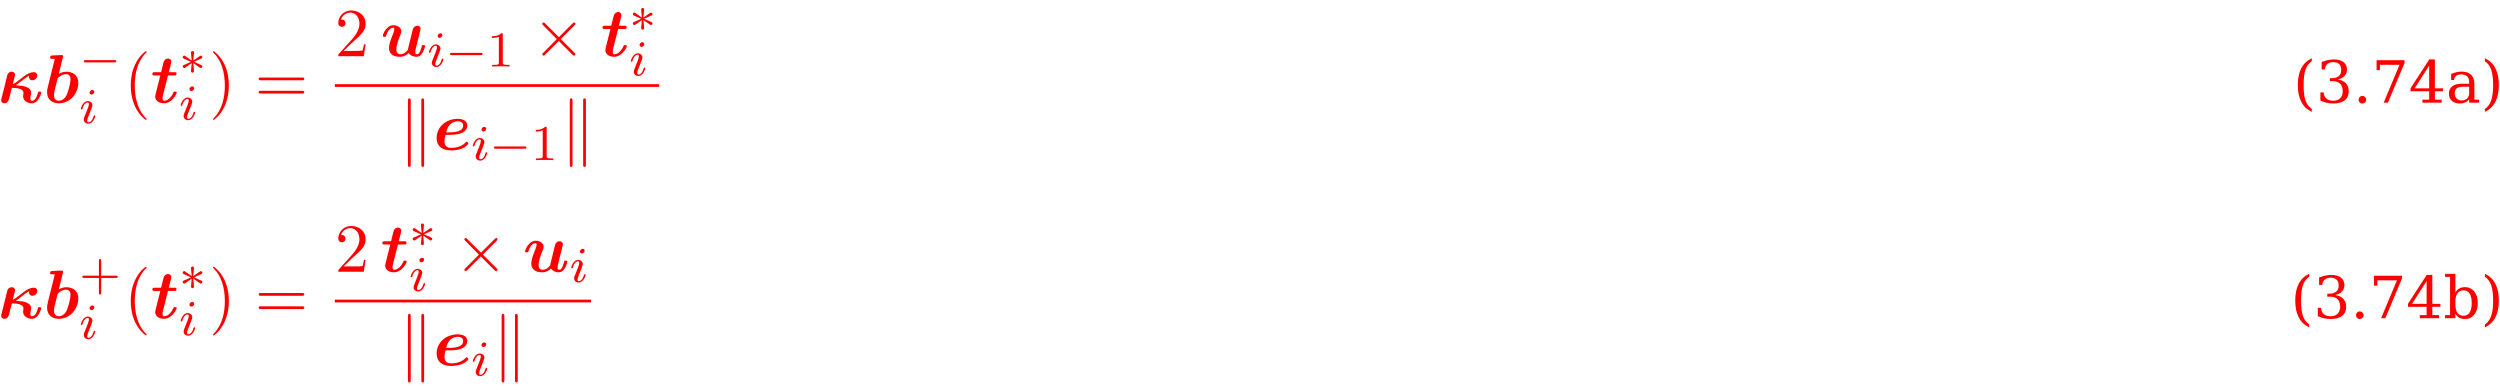 <?xml version="1.0" encoding="UTF-8"?>
<!DOCTYPE svg PUBLIC "-//W3C//DTD SVG 1.1//EN" "http://www.w3.org/Graphics/SVG/1.1/DTD/svg11.dtd">
<svg version="1.1" xmlns="http://www.w3.org/2000/svg" xmlns:xlink="http://www.w3.org/1999/xlink" x="0" y="0" width="397" height="62" viewBox="0, 0, 397, 62">
  <g id="Background">
    <rect x="0" y="0" width="397" height="62" fill="#000000" fill-opacity="0"/>
  </g>
  <g id="Background"/>
  <g id="surface401">
    <g>
      <path d="M0.292,15.418 C0.245,15.574 0.182,15.839 0.182,15.918 C0.182,16.152 0.354,16.402 0.698,16.402 C1.26,16.402 1.385,15.886 1.464,15.605 L1.885,13.949 C2.807,13.964 3.729,14.105 3.729,14.761 C3.729,14.824 3.714,14.949 3.698,15.011 C3.698,15.027 3.667,15.168 3.667,15.277 C3.667,15.964 4.339,16.402 5.057,16.402 C6.151,16.402 6.557,14.777 6.557,14.699 C6.557,14.543 6.385,14.543 6.292,14.543 C6.089,14.543 6.073,14.558 6.01,14.761 C5.932,15.074 5.667,15.996 5.104,15.996 C4.995,15.996 4.823,15.996 4.823,15.574 C4.823,15.543 4.839,15.308 4.885,15.105 C4.932,14.964 4.948,14.839 4.948,14.746 C4.948,14.058 4.245,13.824 4.057,13.761 C3.667,13.652 3.526,13.621 2.51,13.543 C2.792,13.371 3.104,13.105 3.479,12.824 C4.198,12.246 4.385,12.168 4.635,12.027 C4.635,12.058 4.604,12.136 4.604,12.23 C4.604,12.574 4.854,12.746 5.135,12.746 C5.62,12.746 5.917,12.324 5.917,11.98 C5.917,11.839 5.854,11.464 5.354,11.464 C4.604,11.464 3.854,12.058 3.354,12.464 C2.682,12.996 2.401,13.199 2.026,13.371 C2.089,13.136 2.151,12.886 2.214,12.636 C2.339,12.105 2.385,11.949 2.385,11.855 C2.385,11.636 2.214,11.386 1.87,11.386 C1.682,11.386 1.276,11.48 1.151,11.949 L0.776,13.496 z M0.292,15.418" fill="#FF0000"/>
      <path d="M9.981,9.121 C10.028,8.964 10.028,8.949 10.028,8.933 C10.028,8.793 9.903,8.746 9.793,8.746 C9.746,8.746 9.731,8.746 9.715,8.746 L8.309,8.808 C8.153,8.824 7.95,8.839 7.95,9.136 C7.95,9.339 8.168,9.339 8.231,9.339 C8.356,9.339 8.559,9.339 8.7,9.355 C8.606,9.73 8.496,10.199 8.387,10.621 L7.637,13.621 C7.481,14.23 7.481,14.371 7.481,14.621 C7.481,16.011 8.528,16.402 9.34,16.402 C11.309,16.402 12.434,14.621 12.434,13.183 C12.434,11.839 11.434,11.386 10.528,11.386 C10.012,11.386 9.575,11.589 9.34,11.73 z M9.356,15.996 C8.934,15.996 8.575,15.777 8.575,15.105 C8.575,14.746 8.684,14.339 8.762,14.011 C8.871,13.589 9.059,12.839 9.137,12.511 C9.184,12.324 9.809,11.777 10.481,11.777 C11.153,11.777 11.2,12.355 11.2,12.605 C11.2,13.168 10.84,14.511 10.653,14.933 C10.293,15.824 9.684,15.996 9.356,15.996 z M9.356,15.996" fill="#FF0000"/>
    </g>
    <path d="M18.162,9.908 C18.303,9.908 18.474,9.908 18.474,9.736 C18.474,9.548 18.303,9.548 18.162,9.548 L13.599,9.548 C13.474,9.548 13.303,9.548 13.303,9.736 C13.303,9.908 13.474,9.908 13.599,9.908 z M18.162,9.908" fill="#FF0000"/>
    <path d="M14.974,14.595 C14.974,14.424 14.849,14.283 14.662,14.283 C14.459,14.283 14.224,14.486 14.224,14.72 C14.224,14.892 14.349,15.017 14.537,15.017 C14.74,15.017 14.974,14.83 14.974,14.595 z M13.818,17.517 L13.381,18.611 C13.334,18.736 13.303,18.83 13.303,18.97 C13.303,19.361 13.599,19.642 14.021,19.642 C14.803,19.642 15.131,18.533 15.131,18.424 C15.131,18.345 15.068,18.314 15.006,18.314 C14.912,18.314 14.896,18.377 14.865,18.455 C14.693,19.095 14.365,19.424 14.037,19.424 C13.943,19.424 13.849,19.377 13.849,19.174 C13.849,18.97 13.912,18.83 14.006,18.58 C14.084,18.377 14.162,18.158 14.256,17.939 L14.506,17.299 C14.568,17.111 14.678,16.861 14.678,16.72 C14.678,16.33 14.349,16.049 13.943,16.049 C13.178,16.049 12.834,17.158 12.834,17.267 C12.834,17.345 12.896,17.377 12.959,17.377 C13.068,17.377 13.068,17.33 13.099,17.252 C13.318,16.486 13.678,16.267 13.928,16.267 C14.037,16.267 14.115,16.314 14.115,16.533 C14.115,16.611 14.099,16.72 14.021,16.97 z M13.818,17.517" fill="#FF0000"/>
    <path d="M23.294,18.933 C23.294,18.886 23.294,18.871 23.106,18.683 C21.747,17.308 21.403,15.246 21.403,13.589 C21.403,11.683 21.809,9.793 23.153,8.418 C23.294,8.293 23.294,8.277 23.294,8.23 C23.294,8.168 23.247,8.136 23.184,8.136 C23.075,8.136 22.091,8.871 21.45,10.261 C20.888,11.449 20.763,12.668 20.763,13.589 C20.763,14.433 20.888,15.746 21.481,16.98 C22.138,18.324 23.075,19.027 23.184,19.027 C23.247,19.027 23.294,18.996 23.294,18.933 z M23.294,18.933" fill="#FF0000"/>
    <path d="M26.676,11.98 L27.645,11.98 C27.864,11.98 27.88,11.98 27.942,11.918 C28.005,11.886 28.036,11.73 28.036,11.668 C28.036,11.464 27.848,11.464 27.676,11.464 L26.801,11.464 L27.161,10.058 C27.192,9.886 27.192,9.824 27.192,9.777 C27.192,9.433 26.911,9.293 26.692,9.293 C26.52,9.293 26.223,9.371 26.051,9.683 C26.005,9.761 25.88,10.261 25.801,10.574 L25.583,11.464 L24.598,11.464 C24.38,11.464 24.192,11.464 24.192,11.777 C24.192,11.98 24.38,11.98 24.567,11.98 L25.458,11.98 L24.833,14.464 C24.755,14.746 24.645,15.214 24.645,15.324 C24.645,16.043 25.348,16.402 26.02,16.402 C27.317,16.402 28.067,14.886 28.067,14.699 C28.067,14.543 27.895,14.543 27.801,14.543 C27.614,14.543 27.598,14.558 27.52,14.714 C27.114,15.652 26.505,15.996 26.083,15.996 C25.973,15.996 25.817,15.996 25.817,15.605 C25.817,15.386 25.848,15.277 25.88,15.136 z M26.676,11.98" fill="#FF0000"/>
    <path d="M31.754,10.756 C31.817,10.803 31.848,10.803 31.879,10.803 C32.004,10.803 32.129,10.694 32.129,10.553 C32.129,10.397 32.036,10.366 31.926,10.319 C31.395,10.069 31.192,9.975 30.801,9.819 L31.739,9.397 C31.801,9.366 31.957,9.303 32.02,9.272 C32.098,9.225 32.129,9.147 32.129,9.084 C32.129,8.975 32.082,8.834 31.832,8.834 L30.692,9.616 L30.801,8.428 C30.817,8.303 30.801,8.1 30.567,8.1 C30.426,8.1 30.317,8.225 30.332,8.334 L30.332,8.428 L30.442,9.616 L29.395,8.881 C29.317,8.834 29.301,8.834 29.254,8.834 C29.129,8.834 29.02,8.928 29.02,9.084 C29.02,9.225 29.098,9.256 29.207,9.319 C29.754,9.569 29.942,9.647 30.332,9.819 L29.395,10.241 C29.332,10.256 29.176,10.334 29.114,10.35 C29.036,10.397 29.02,10.475 29.02,10.553 C29.02,10.694 29.129,10.803 29.254,10.803 C29.317,10.803 29.332,10.803 29.536,10.663 L30.442,10.022 L30.332,11.303 C30.332,11.459 30.473,11.538 30.567,11.538 C30.676,11.538 30.801,11.459 30.801,11.303 C30.801,11.225 30.77,10.959 30.77,10.866 C30.739,10.6 30.707,10.303 30.692,10.022 z M31.754,10.756" fill="#FF0000"/>
    <path d="M30.832,14.036 C30.832,13.865 30.707,13.724 30.52,13.724 C30.317,13.724 30.082,13.927 30.082,14.161 C30.082,14.333 30.207,14.458 30.395,14.458 C30.598,14.458 30.832,14.271 30.832,14.036 z M29.676,16.958 L29.239,18.052 C29.192,18.177 29.161,18.271 29.161,18.411 C29.161,18.802 29.457,19.083 29.879,19.083 C30.661,19.083 30.989,17.974 30.989,17.865 C30.989,17.786 30.926,17.755 30.864,17.755 C30.77,17.755 30.754,17.818 30.723,17.896 C30.551,18.536 30.223,18.865 29.895,18.865 C29.801,18.865 29.707,18.818 29.707,18.615 C29.707,18.411 29.77,18.271 29.864,18.021 C29.942,17.818 30.02,17.599 30.114,17.38 L30.364,16.74 C30.426,16.552 30.536,16.302 30.536,16.161 C30.536,15.771 30.207,15.49 29.801,15.49 C29.036,15.49 28.692,16.599 28.692,16.708 C28.692,16.786 28.754,16.818 28.817,16.818 C28.926,16.818 28.926,16.771 28.957,16.693 C29.176,15.927 29.536,15.708 29.786,15.708 C29.895,15.708 29.973,15.755 29.973,15.974 C29.973,16.052 29.957,16.161 29.879,16.411 z M29.676,16.958" fill="#FF0000"/>
    <path d="M36.346,13.589 C36.346,12.73 36.221,11.418 35.627,10.183 C34.971,8.839 34.033,8.136 33.924,8.136 C33.861,8.136 33.814,8.168 33.814,8.23 C33.814,8.277 33.814,8.293 34.018,8.496 C35.08,9.574 35.705,11.308 35.705,13.589 C35.705,15.449 35.299,17.371 33.955,18.746 C33.814,18.871 33.814,18.886 33.814,18.933 C33.814,18.996 33.861,19.027 33.924,19.027 C34.033,19.027 35.018,18.293 35.658,16.902 C36.205,15.714 36.346,14.496 36.346,13.589 z M36.346,13.589" fill="#FF0000"/>
    <path d="M47.965,12.746 C48.121,12.746 48.324,12.746 48.324,12.527 C48.324,12.308 48.121,12.308 47.965,12.308 L41.433,12.308 C41.277,12.308 41.074,12.308 41.074,12.527 C41.074,12.746 41.277,12.746 41.449,12.746 z M47.965,14.855 C48.121,14.855 48.324,14.855 48.324,14.636 C48.324,14.418 48.121,14.418 47.965,14.418 L41.449,14.418 C41.277,14.418 41.074,14.418 41.074,14.636 C41.074,14.855 41.277,14.855 41.433,14.855 z M47.965,14.855" fill="#FF0000"/>
    <path d="M54.563,8.084 L55.719,6.959 C57.422,5.459 58.063,4.866 58.063,3.788 C58.063,2.538 57.094,1.663 55.751,1.663 C54.532,1.663 53.719,2.663 53.719,3.631 C53.719,4.256 54.266,4.256 54.297,4.256 C54.485,4.256 54.86,4.116 54.86,3.678 C54.86,3.381 54.672,3.1 54.282,3.1 C54.204,3.1 54.172,3.1 54.141,3.116 C54.391,2.413 54.985,2.006 55.61,2.006 C56.61,2.006 57.079,2.881 57.079,3.788 C57.079,4.647 56.532,5.522 55.938,6.194 L53.844,8.522 C53.719,8.647 53.719,8.663 53.719,8.928 L57.766,8.928 L58.063,7.038 L57.797,7.038 C57.735,7.35 57.672,7.834 57.563,8.006 C57.485,8.084 56.766,8.084 56.516,8.084 z M54.563,8.084" fill="#FF0000"/>
    <path d="M66.586,5.475 C66.664,5.163 66.789,4.647 66.789,4.569 C66.789,4.334 66.617,4.084 66.274,4.084 C66.102,4.084 65.695,4.178 65.555,4.663 C65.524,4.819 65.024,6.788 64.945,7.147 C64.867,7.397 64.805,7.725 64.774,7.913 C64.586,8.178 64.149,8.616 63.602,8.616 C62.961,8.616 62.945,8.084 62.945,7.834 C62.945,7.163 63.274,6.303 63.586,5.522 C63.695,5.241 63.727,5.163 63.727,4.975 C63.727,4.35 63.102,4.006 62.492,4.006 C61.336,4.006 60.789,5.475 60.789,5.694 C60.789,5.85 60.961,5.85 61.055,5.85 C61.18,5.85 61.258,5.85 61.305,5.709 C61.664,4.506 62.258,4.397 62.43,4.397 C62.508,4.397 62.617,4.397 62.617,4.616 C62.617,4.866 62.492,5.178 62.445,5.303 C61.977,6.459 61.774,7.069 61.774,7.6 C61.774,8.834 62.867,9.022 63.508,9.022 C63.82,9.022 64.305,8.975 64.899,8.413 C65.242,8.944 65.883,9.022 66.133,9.022 C66.539,9.022 66.852,8.788 67.086,8.397 C67.367,7.959 67.508,7.366 67.508,7.319 C67.508,7.163 67.336,7.163 67.242,7.163 C67.117,7.163 67.07,7.163 67.024,7.209 C66.992,7.241 66.992,7.256 66.93,7.538 C66.711,8.381 66.477,8.616 66.195,8.616 C66.024,8.616 65.945,8.506 65.945,8.225 C65.945,8.038 65.992,7.866 66.102,7.428 C66.164,7.116 66.274,6.678 66.336,6.444 z M66.586,5.475" fill="#FF0000"/>
    <path d="M70.249,5.595 C70.249,5.424 70.124,5.283 69.937,5.283 C69.734,5.283 69.499,5.486 69.499,5.72 C69.499,5.892 69.624,6.017 69.812,6.017 C70.015,6.017 70.249,5.83 70.249,5.595 z M69.093,8.517 L68.656,9.611 C68.609,9.736 68.578,9.83 68.578,9.97 C68.578,10.361 68.874,10.642 69.296,10.642 C70.078,10.642 70.406,9.533 70.406,9.424 C70.406,9.345 70.343,9.314 70.281,9.314 C70.187,9.314 70.171,9.377 70.14,9.455 C69.968,10.095 69.64,10.424 69.312,10.424 C69.218,10.424 69.124,10.377 69.124,10.174 C69.124,9.97 69.187,9.83 69.281,9.58 C69.359,9.377 69.437,9.158 69.531,8.939 L69.781,8.299 C69.843,8.111 69.953,7.861 69.953,7.72 C69.953,7.33 69.624,7.049 69.218,7.049 C68.453,7.049 68.109,8.158 68.109,8.267 C68.109,8.345 68.171,8.377 68.234,8.377 C68.343,8.377 68.343,8.33 68.374,8.252 C68.593,7.486 68.953,7.267 69.203,7.267 C69.312,7.267 69.39,7.314 69.39,7.533 C69.39,7.611 69.374,7.72 69.296,7.97 z M69.093,8.517" fill="#FF0000"/>
    <path d="M76.32,8.752 C76.461,8.752 76.632,8.752 76.632,8.58 C76.632,8.392 76.461,8.392 76.32,8.392 L71.757,8.392 C71.632,8.392 71.461,8.392 71.461,8.58 C71.461,8.752 71.632,8.752 71.757,8.752 z M76.32,8.752" fill="#FF0000"/>
    <path d="M79.844,5.486 C79.844,5.267 79.829,5.267 79.61,5.267 C79.282,5.58 78.86,5.767 78.11,5.767 L78.11,6.033 C78.329,6.033 78.751,6.033 79.219,5.83 L79.219,9.908 C79.219,10.205 79.188,10.299 78.438,10.299 L78.157,10.299 L78.157,10.564 C78.485,10.533 79.173,10.533 79.532,10.533 C79.891,10.533 80.579,10.533 80.907,10.564 L80.907,10.299 L80.626,10.299 C79.876,10.299 79.844,10.205 79.844,9.908 z M79.844,5.486" fill="#FF0000"/>
    <path d="M88.75,5.897 L86.563,3.725 C86.438,3.6 86.407,3.569 86.329,3.569 C86.219,3.569 86.11,3.678 86.11,3.788 C86.11,3.866 86.125,3.897 86.25,4.006 L88.422,6.209 L86.25,8.397 C86.125,8.506 86.11,8.538 86.11,8.616 C86.11,8.725 86.219,8.834 86.329,8.834 C86.407,8.834 86.438,8.803 86.563,8.678 L88.735,6.506 L90.985,8.772 C91.016,8.772 91.094,8.834 91.157,8.834 C91.282,8.834 91.375,8.725 91.375,8.616 C91.375,8.584 91.375,8.553 91.344,8.491 C91.329,8.475 89.594,6.756 89.047,6.209 L91.047,4.209 C91.094,4.147 91.266,4.006 91.313,3.928 C91.329,3.913 91.375,3.866 91.375,3.788 C91.375,3.678 91.282,3.569 91.157,3.569 C91.063,3.569 91.016,3.616 90.907,3.741 z M88.75,5.897" fill="#FF0000"/>
    <path d="M98.159,4.6 L99.128,4.6 C99.347,4.6 99.363,4.6 99.425,4.538 C99.488,4.506 99.519,4.35 99.519,4.288 C99.519,4.084 99.331,4.084 99.159,4.084 L98.284,4.084 L98.644,2.678 C98.675,2.506 98.675,2.444 98.675,2.397 C98.675,2.053 98.394,1.913 98.175,1.913 C98.003,1.913 97.706,1.991 97.534,2.303 C97.488,2.381 97.363,2.881 97.284,3.194 L97.066,4.084 L96.081,4.084 C95.863,4.084 95.675,4.084 95.675,4.397 C95.675,4.6 95.863,4.6 96.05,4.6 L96.941,4.6 L96.316,7.084 C96.238,7.366 96.128,7.834 96.128,7.944 C96.128,8.663 96.831,9.022 97.503,9.022 C98.8,9.022 99.55,7.506 99.55,7.319 C99.55,7.163 99.378,7.163 99.284,7.163 C99.097,7.163 99.081,7.178 99.003,7.334 C98.597,8.272 97.988,8.616 97.566,8.616 C97.456,8.616 97.3,8.616 97.3,8.225 C97.3,8.006 97.331,7.897 97.363,7.756 z M98.159,4.6" fill="#FF0000"/>
    <path d="M103.237,3.922 C103.3,3.969 103.331,3.969 103.362,3.969 C103.487,3.969 103.612,3.86 103.612,3.719 C103.612,3.563 103.519,3.532 103.409,3.485 C102.878,3.235 102.675,3.141 102.284,2.985 L103.222,2.563 C103.284,2.532 103.44,2.469 103.503,2.438 C103.581,2.391 103.612,2.313 103.612,2.25 C103.612,2.141 103.565,2 103.315,2 L102.175,2.782 L102.284,1.594 C102.3,1.469 102.284,1.266 102.05,1.266 C101.909,1.266 101.8,1.391 101.815,1.5 L101.815,1.594 L101.925,2.782 L100.878,2.047 C100.8,2 100.784,2 100.737,2 C100.612,2 100.503,2.094 100.503,2.25 C100.503,2.391 100.581,2.422 100.69,2.485 C101.237,2.735 101.425,2.813 101.815,2.985 L100.878,3.407 C100.815,3.422 100.659,3.5 100.597,3.516 C100.519,3.563 100.503,3.641 100.503,3.719 C100.503,3.86 100.612,3.969 100.737,3.969 C100.8,3.969 100.815,3.969 101.019,3.829 L101.925,3.188 L101.815,4.469 C101.815,4.625 101.956,4.704 102.05,4.704 C102.159,4.704 102.284,4.625 102.284,4.469 C102.284,4.391 102.253,4.125 102.253,4.032 C102.222,3.766 102.19,3.469 102.175,3.188 z M103.237,3.922" fill="#FF0000"/>
    <path d="M102.315,7.014 C102.315,6.843 102.19,6.702 102.003,6.702 C101.8,6.702 101.565,6.905 101.565,7.139 C101.565,7.311 101.69,7.436 101.878,7.436 C102.081,7.436 102.315,7.249 102.315,7.014 z M101.159,9.936 L100.722,11.03 C100.675,11.155 100.644,11.249 100.644,11.389 C100.644,11.78 100.94,12.061 101.362,12.061 C102.144,12.061 102.472,10.952 102.472,10.843 C102.472,10.764 102.409,10.733 102.347,10.733 C102.253,10.733 102.237,10.796 102.206,10.874 C102.034,11.514 101.706,11.843 101.378,11.843 C101.284,11.843 101.19,11.796 101.19,11.593 C101.19,11.389 101.253,11.249 101.347,10.999 C101.425,10.796 101.503,10.577 101.597,10.358 L101.847,9.718 C101.909,9.53 102.019,9.28 102.019,9.139 C102.019,8.749 101.69,8.468 101.284,8.468 C100.519,8.468 100.175,9.577 100.175,9.686 C100.175,9.764 100.237,9.796 100.3,9.796 C100.409,9.796 100.409,9.749 100.44,9.671 C100.659,8.905 101.019,8.686 101.269,8.686 C101.378,8.686 101.456,8.733 101.456,8.952 C101.456,9.03 101.44,9.139 101.362,9.389 z M101.159,9.936" fill="#FF0000"/>
    <g>
      <path d="M53.171,13.582 L104.671,13.582" fill="#FF0000"/>
      <path d="M53.171,13.582 L104.671,13.582" fill-opacity="0" stroke="#FF0000" stroke-width="0.436" stroke-miterlimit="10"/>
    </g>
    <path d="M65.222,15.979 C65.222,15.807 65.222,15.619 65.004,15.619 C64.785,15.619 64.785,15.854 64.785,16.01 L64.785,26.119 C64.785,26.291 64.785,26.51 65.004,26.51 C65.222,26.51 65.222,26.322 65.222,26.151 z M67.347,16.01 C67.347,15.838 67.347,15.619 67.129,15.619 C66.91,15.619 66.91,15.807 66.91,15.979 L66.91,26.151 C66.91,26.322 66.91,26.51 67.129,26.51 C67.347,26.51 67.347,26.276 67.347,26.119 z M67.347,16.01" fill="#FF0000"/>
    <path d="M71.224,21.416 C71.959,21.416 72.662,21.354 73.115,21.197 C74.052,20.885 74.209,20.26 74.209,19.916 C74.209,19.276 73.599,18.869 72.709,18.869 C70.74,18.869 69.334,20.229 69.334,21.916 C69.334,23.166 70.177,23.885 71.615,23.885 C71.896,23.885 72.646,23.869 73.302,23.619 C73.943,23.369 74.381,22.916 74.381,22.791 C74.381,22.697 74.209,22.51 74.099,22.51 C74.037,22.51 74.021,22.541 73.943,22.619 C73.349,23.244 72.506,23.479 71.646,23.479 C70.865,23.479 70.584,23.057 70.584,22.432 C70.584,22.213 70.631,21.854 70.74,21.416 z M70.849,21.026 C71.037,20.229 71.302,19.932 71.49,19.76 C71.865,19.369 72.365,19.26 72.709,19.26 C73.099,19.26 73.552,19.432 73.552,19.916 C73.552,21.026 71.896,21.026 70.849,21.026 z M70.849,21.026" fill="#FF0000"/>
    <path d="M77.216,20.458 C77.216,20.287 77.091,20.146 76.904,20.146 C76.701,20.146 76.466,20.349 76.466,20.583 C76.466,20.755 76.591,20.88 76.779,20.88 C76.982,20.88 77.216,20.693 77.216,20.458 z M76.06,23.38 L75.623,24.474 C75.576,24.599 75.545,24.693 75.545,24.833 C75.545,25.224 75.841,25.505 76.263,25.505 C77.045,25.505 77.373,24.396 77.373,24.287 C77.373,24.208 77.31,24.177 77.248,24.177 C77.154,24.177 77.138,24.24 77.107,24.318 C76.935,24.958 76.607,25.287 76.279,25.287 C76.185,25.287 76.091,25.24 76.091,25.037 C76.091,24.833 76.154,24.693 76.248,24.443 C76.326,24.24 76.404,24.021 76.498,23.802 L76.748,23.162 C76.81,22.974 76.92,22.724 76.92,22.583 C76.92,22.193 76.591,21.912 76.185,21.912 C75.42,21.912 75.076,23.021 75.076,23.13 C75.076,23.208 75.138,23.24 75.201,23.24 C75.31,23.24 75.31,23.193 75.341,23.115 C75.56,22.349 75.92,22.13 76.17,22.13 C76.279,22.13 76.357,22.177 76.357,22.396 C76.357,22.474 76.341,22.583 76.263,22.833 z M76.06,23.38" fill="#FF0000"/>
    <path d="M83.287,23.615 C83.428,23.615 83.599,23.615 83.599,23.443 C83.599,23.255 83.428,23.255 83.287,23.255 L78.724,23.255 C78.599,23.255 78.428,23.255 78.428,23.443 C78.428,23.615 78.599,23.615 78.724,23.615 z M83.287,23.615" fill="#FF0000"/>
    <path d="M86.811,20.349 C86.811,20.13 86.796,20.13 86.577,20.13 C86.249,20.443 85.827,20.63 85.077,20.63 L85.077,20.896 C85.296,20.896 85.718,20.896 86.186,20.693 L86.186,24.771 C86.186,25.068 86.155,25.162 85.405,25.162 L85.124,25.162 L85.124,25.427 C85.452,25.396 86.14,25.396 86.499,25.396 C86.858,25.396 87.546,25.396 87.874,25.427 L87.874,25.162 L87.593,25.162 C86.843,25.162 86.811,25.068 86.811,24.771 z M86.811,20.349" fill="#FF0000"/>
    <path d="M90.918,15.979 C90.918,15.807 90.918,15.619 90.7,15.619 C90.481,15.619 90.481,15.854 90.481,16.01 L90.481,26.119 C90.481,26.291 90.481,26.51 90.7,26.51 C90.918,26.51 90.918,26.322 90.918,26.151 z M93.043,16.01 C93.043,15.838 93.043,15.619 92.825,15.619 C92.606,15.619 92.606,15.807 92.606,15.979 L92.606,26.151 C92.606,26.322 92.606,26.51 92.825,26.51 C93.043,26.51 93.043,26.276 93.043,26.119 z M93.043,16.01" fill="#FF0000"/>
    <g>
      <path d="M367.112,17.761 L367.112,17.308 C366.658,16.98 366.315,16.543 366.112,15.949 C365.908,15.371 365.815,14.558 365.815,13.511 C365.815,12.464 365.908,11.652 366.112,11.058 C366.315,10.48 366.658,10.043 367.112,9.714 L367.112,9.261 C365.643,9.918 364.893,11.355 364.893,13.511 C364.893,15.652 365.643,17.089 367.112,17.761 z M367.112,17.761" fill="#FF0000"/>
      <path d="M368.681,9.839 L368.681,11.027 L369.181,11.027 C369.259,10.277 369.712,9.871 370.525,9.871 C371.337,9.871 371.79,10.308 371.79,11.105 C371.79,11.98 371.275,12.418 370.197,12.418 L369.978,12.418 L369.978,12.886 L370.4,12.886 C371.478,12.886 372.025,13.433 372.025,14.496 C372.025,15.418 371.462,15.996 370.54,15.996 C369.587,15.996 369.056,15.543 368.994,14.668 L368.478,14.668 L368.478,15.98 C369.15,16.293 369.806,16.433 370.525,16.433 C372.119,16.433 372.978,15.746 372.978,14.48 C372.978,13.449 372.337,12.777 371.228,12.621 C372.165,12.433 372.697,11.855 372.697,11.043 C372.697,10.043 371.931,9.433 370.603,9.433 C370.04,9.433 369.384,9.574 368.681,9.839 z M368.681,9.839" fill="#FF0000"/>
      <path d="M374.547,15.839 C374.547,16.183 374.797,16.433 375.141,16.433 C375.485,16.433 375.75,16.168 375.75,15.839 C375.75,15.496 375.485,15.23 375.141,15.23 C374.797,15.23 374.547,15.496 374.547,15.839 z M374.547,15.839" fill="#FF0000"/>
      <path d="M381.84,10.011 L381.84,9.558 L377.402,9.558 L377.402,11.136 L377.934,11.136 L377.934,10.293 L381.043,10.293 L378.527,16.308 L379.199,16.308 z M381.84,10.011" fill="#FF0000"/>
      <path d="M385.753,14.027 L383.44,14.027 L385.753,10.418 z M387.737,16.308 L387.737,15.824 L386.659,15.824 L386.659,14.496 L387.94,14.496 L387.94,14.027 L386.659,14.027 L386.659,9.433 L385.769,9.433 L382.8,14.011 L382.8,14.496 L385.753,14.496 L385.753,15.824 L384.675,15.824 L384.675,16.308 z M387.737,16.308" fill="#FF0000"/>
      <path d="M392.104,14.793 C392.104,15.496 391.635,15.949 390.947,15.949 C390.244,15.949 389.807,15.527 389.807,14.855 C389.807,14.136 390.197,13.777 391.025,13.777 L392.104,13.777 z M392.932,13.308 C392.932,12.043 392.229,11.371 390.885,11.371 C390.369,11.371 389.838,11.496 389.244,11.746 L389.244,12.714 L389.682,12.714 C389.775,12.121 390.182,11.808 390.838,11.808 C391.635,11.808 392.104,12.23 392.104,12.964 L392.104,13.293 L390.932,13.293 C389.635,13.293 388.885,13.871 388.885,14.855 C388.885,15.824 389.541,16.433 390.619,16.433 C391.26,16.433 391.729,16.23 392.104,15.793 L392.104,16.308 L393.682,16.308 L393.682,15.824 L392.932,15.824 z M392.932,13.308" fill="#FF0000"/>
      <path d="M394.599,17.761 C396.068,17.089 396.818,15.652 396.818,13.511 C396.818,11.355 396.068,9.918 394.599,9.261 L394.599,9.714 C395.068,10.043 395.396,10.48 395.599,11.058 C395.802,11.652 395.911,12.464 395.911,13.511 C395.911,14.558 395.802,15.371 395.599,15.949 C395.396,16.543 395.068,16.98 394.599,17.308 z M394.599,17.761" fill="#FF0000"/>
    </g>
    <g>
      <path d="M0.292,49.642 C0.245,49.798 0.182,50.063 0.182,50.142 C0.182,50.376 0.354,50.626 0.698,50.626 C1.26,50.626 1.385,50.11 1.464,49.829 L1.885,48.173 C2.807,48.188 3.729,48.329 3.729,48.985 C3.729,49.048 3.714,49.173 3.698,49.235 C3.698,49.251 3.667,49.392 3.667,49.501 C3.667,50.188 4.339,50.626 5.057,50.626 C6.151,50.626 6.557,49.001 6.557,48.923 C6.557,48.767 6.385,48.767 6.292,48.767 C6.089,48.767 6.073,48.782 6.01,48.985 C5.932,49.298 5.667,50.22 5.104,50.22 C4.995,50.22 4.823,50.22 4.823,49.798 C4.823,49.767 4.839,49.532 4.885,49.329 C4.932,49.188 4.948,49.063 4.948,48.97 C4.948,48.282 4.245,48.048 4.057,47.985 C3.667,47.876 3.526,47.845 2.51,47.767 C2.792,47.595 3.104,47.329 3.479,47.048 C4.198,46.47 4.385,46.392 4.635,46.251 C4.635,46.282 4.604,46.36 4.604,46.454 C4.604,46.798 4.854,46.97 5.135,46.97 C5.62,46.97 5.917,46.548 5.917,46.204 C5.917,46.063 5.854,45.688 5.354,45.688 C4.604,45.688 3.854,46.282 3.354,46.688 C2.682,47.22 2.401,47.423 2.026,47.595 C2.089,47.36 2.151,47.11 2.214,46.86 C2.339,46.329 2.385,46.173 2.385,46.079 C2.385,45.86 2.214,45.61 1.87,45.61 C1.682,45.61 1.276,45.704 1.151,46.173 L0.776,47.72 z M0.292,49.642" fill="#FF0000"/>
      <path d="M9.981,43.345 C10.028,43.188 10.028,43.173 10.028,43.157 C10.028,43.017 9.903,42.97 9.793,42.97 C9.746,42.97 9.731,42.97 9.715,42.97 L8.309,43.032 C8.153,43.048 7.95,43.063 7.95,43.36 C7.95,43.563 8.168,43.563 8.231,43.563 C8.356,43.563 8.559,43.563 8.7,43.579 C8.606,43.954 8.496,44.423 8.387,44.845 L7.637,47.845 C7.481,48.454 7.481,48.595 7.481,48.845 C7.481,50.235 8.528,50.626 9.34,50.626 C11.309,50.626 12.434,48.845 12.434,47.407 C12.434,46.063 11.434,45.61 10.528,45.61 C10.012,45.61 9.575,45.813 9.34,45.954 z M9.356,50.22 C8.934,50.22 8.575,50.001 8.575,49.329 C8.575,48.97 8.684,48.563 8.762,48.235 C8.871,47.813 9.059,47.063 9.137,46.735 C9.184,46.548 9.809,46.001 10.481,46.001 C11.153,46.001 11.2,46.579 11.2,46.829 C11.2,47.392 10.84,48.735 10.653,49.157 C10.293,50.048 9.684,50.22 9.356,50.22 z M9.356,50.22" fill="#FF0000"/>
    </g>
    <path d="M16.068,44.132 L18.412,44.132 C18.521,44.132 18.709,44.132 18.709,43.96 C18.709,43.772 18.521,43.772 18.412,43.772 L16.068,43.772 L16.068,41.413 C16.068,41.304 16.068,41.132 15.896,41.132 C15.709,41.132 15.709,41.304 15.709,41.413 L15.709,43.772 L13.349,43.772 C13.24,43.772 13.068,43.772 13.068,43.96 C13.068,44.132 13.24,44.132 13.349,44.132 L15.709,44.132 L15.709,46.491 C15.709,46.6 15.709,46.772 15.896,46.772 C16.068,46.772 16.068,46.6 16.068,46.491 z M16.068,44.132" fill="#FF0000"/>
    <path d="M14.974,48.819 C14.974,48.648 14.849,48.507 14.662,48.507 C14.459,48.507 14.224,48.71 14.224,48.944 C14.224,49.116 14.349,49.241 14.537,49.241 C14.74,49.241 14.974,49.054 14.974,48.819 z M13.818,51.741 L13.381,52.835 C13.334,52.96 13.303,53.054 13.303,53.194 C13.303,53.585 13.599,53.866 14.021,53.866 C14.803,53.866 15.131,52.757 15.131,52.648 C15.131,52.569 15.068,52.538 15.006,52.538 C14.912,52.538 14.896,52.601 14.865,52.679 C14.693,53.319 14.365,53.648 14.037,53.648 C13.943,53.648 13.849,53.601 13.849,53.398 C13.849,53.194 13.912,53.054 14.006,52.804 C14.084,52.601 14.162,52.382 14.256,52.163 L14.506,51.523 C14.568,51.335 14.678,51.085 14.678,50.944 C14.678,50.554 14.349,50.273 13.943,50.273 C13.178,50.273 12.834,51.382 12.834,51.491 C12.834,51.569 12.896,51.601 12.959,51.601 C13.068,51.601 13.068,51.554 13.099,51.476 C13.318,50.71 13.678,50.491 13.928,50.491 C14.037,50.491 14.115,50.538 14.115,50.757 C14.115,50.835 14.099,50.944 14.021,51.194 z M13.818,51.741" fill="#FF0000"/>
    <path d="M23.294,53.157 C23.294,53.11 23.294,53.095 23.106,52.907 C21.747,51.532 21.403,49.47 21.403,47.813 C21.403,45.907 21.809,44.017 23.153,42.642 C23.294,42.517 23.294,42.501 23.294,42.454 C23.294,42.392 23.247,42.36 23.184,42.36 C23.075,42.36 22.091,43.095 21.45,44.485 C20.888,45.673 20.763,46.892 20.763,47.813 C20.763,48.657 20.888,49.97 21.481,51.204 C22.138,52.548 23.075,53.251 23.184,53.251 C23.247,53.251 23.294,53.22 23.294,53.157 z M23.294,53.157" fill="#FF0000"/>
    <path d="M26.676,46.204 L27.645,46.204 C27.864,46.204 27.88,46.204 27.942,46.142 C28.005,46.11 28.036,45.954 28.036,45.892 C28.036,45.688 27.848,45.688 27.676,45.688 L26.801,45.688 L27.161,44.282 C27.192,44.11 27.192,44.048 27.192,44.001 C27.192,43.657 26.911,43.517 26.692,43.517 C26.52,43.517 26.223,43.595 26.051,43.907 C26.005,43.985 25.88,44.485 25.801,44.798 L25.583,45.688 L24.598,45.688 C24.38,45.688 24.192,45.688 24.192,46.001 C24.192,46.204 24.38,46.204 24.567,46.204 L25.458,46.204 L24.833,48.688 C24.755,48.97 24.645,49.438 24.645,49.548 C24.645,50.267 25.348,50.626 26.02,50.626 C27.317,50.626 28.067,49.11 28.067,48.923 C28.067,48.767 27.895,48.767 27.801,48.767 C27.614,48.767 27.598,48.782 27.52,48.938 C27.114,49.876 26.505,50.22 26.083,50.22 C25.973,50.22 25.817,50.22 25.817,49.829 C25.817,49.61 25.848,49.501 25.88,49.36 z M26.676,46.204" fill="#FF0000"/>
    <path d="M31.754,44.98 C31.817,45.027 31.848,45.027 31.879,45.027 C32.004,45.027 32.129,44.918 32.129,44.777 C32.129,44.621 32.036,44.59 31.926,44.543 C31.395,44.293 31.192,44.199 30.801,44.043 L31.739,43.621 C31.801,43.59 31.957,43.527 32.02,43.496 C32.098,43.449 32.129,43.371 32.129,43.308 C32.129,43.199 32.082,43.058 31.832,43.058 L30.692,43.84 L30.801,42.652 C30.817,42.527 30.801,42.324 30.567,42.324 C30.426,42.324 30.317,42.449 30.332,42.558 L30.332,42.652 L30.442,43.84 L29.395,43.105 C29.317,43.058 29.301,43.058 29.254,43.058 C29.129,43.058 29.02,43.152 29.02,43.308 C29.02,43.449 29.098,43.48 29.207,43.543 C29.754,43.793 29.942,43.871 30.332,44.043 L29.395,44.465 C29.332,44.48 29.176,44.558 29.114,44.574 C29.036,44.621 29.02,44.699 29.02,44.777 C29.02,44.918 29.129,45.027 29.254,45.027 C29.317,45.027 29.332,45.027 29.536,44.887 L30.442,44.246 L30.332,45.527 C30.332,45.683 30.473,45.762 30.567,45.762 C30.676,45.762 30.801,45.683 30.801,45.527 C30.801,45.449 30.77,45.183 30.77,45.09 C30.739,44.824 30.707,44.527 30.692,44.246 z M31.754,44.98" fill="#FF0000"/>
    <path d="M30.832,48.26 C30.832,48.089 30.707,47.948 30.52,47.948 C30.317,47.948 30.082,48.151 30.082,48.385 C30.082,48.557 30.207,48.682 30.395,48.682 C30.598,48.682 30.832,48.495 30.832,48.26 z M29.676,51.182 L29.239,52.276 C29.192,52.401 29.161,52.495 29.161,52.635 C29.161,53.026 29.457,53.307 29.879,53.307 C30.661,53.307 30.989,52.198 30.989,52.089 C30.989,52.01 30.926,51.979 30.864,51.979 C30.77,51.979 30.754,52.042 30.723,52.12 C30.551,52.76 30.223,53.089 29.895,53.089 C29.801,53.089 29.707,53.042 29.707,52.839 C29.707,52.635 29.77,52.495 29.864,52.245 C29.942,52.042 30.02,51.823 30.114,51.604 L30.364,50.964 C30.426,50.776 30.536,50.526 30.536,50.385 C30.536,49.995 30.207,49.714 29.801,49.714 C29.036,49.714 28.692,50.823 28.692,50.932 C28.692,51.01 28.754,51.042 28.817,51.042 C28.926,51.042 28.926,50.995 28.957,50.917 C29.176,50.151 29.536,49.932 29.786,49.932 C29.895,49.932 29.973,49.979 29.973,50.198 C29.973,50.276 29.957,50.385 29.879,50.635 z M29.676,51.182" fill="#FF0000"/>
    <path d="M36.346,47.813 C36.346,46.954 36.221,45.642 35.627,44.407 C34.971,43.063 34.033,42.36 33.924,42.36 C33.861,42.36 33.814,42.392 33.814,42.454 C33.814,42.501 33.814,42.517 34.018,42.72 C35.08,43.798 35.705,45.532 35.705,47.813 C35.705,49.673 35.299,51.595 33.955,52.97 C33.814,53.095 33.814,53.11 33.814,53.157 C33.814,53.22 33.861,53.251 33.924,53.251 C34.033,53.251 35.018,52.517 35.658,51.126 C36.205,49.938 36.346,48.72 36.346,47.813 z M36.346,47.813" fill="#FF0000"/>
    <path d="M47.965,46.97 C48.121,46.97 48.324,46.97 48.324,46.751 C48.324,46.532 48.121,46.532 47.965,46.532 L41.433,46.532 C41.277,46.532 41.074,46.532 41.074,46.751 C41.074,46.97 41.277,46.97 41.449,46.97 z M47.965,49.079 C48.121,49.079 48.324,49.079 48.324,48.86 C48.324,48.642 48.121,48.642 47.965,48.642 L41.449,48.642 C41.277,48.642 41.074,48.642 41.074,48.86 C41.074,49.079 41.277,49.079 41.433,49.079 z M47.965,49.079" fill="#FF0000"/>
    <path d="M54.563,42.308 L55.719,41.183 C57.422,39.683 58.063,39.09 58.063,38.012 C58.063,36.762 57.094,35.887 55.751,35.887 C54.532,35.887 53.719,36.887 53.719,37.855 C53.719,38.48 54.266,38.48 54.297,38.48 C54.485,38.48 54.86,38.34 54.86,37.902 C54.86,37.605 54.672,37.324 54.282,37.324 C54.204,37.324 54.172,37.324 54.141,37.34 C54.391,36.637 54.985,36.23 55.61,36.23 C56.61,36.23 57.079,37.105 57.079,38.012 C57.079,38.871 56.532,39.746 55.938,40.418 L53.844,42.746 C53.719,42.871 53.719,42.887 53.719,43.152 L57.766,43.152 L58.063,41.262 L57.797,41.262 C57.735,41.574 57.672,42.058 57.563,42.23 C57.485,42.308 56.766,42.308 56.516,42.308 z M54.563,42.308" fill="#FF0000"/>
    <path d="M63.195,38.824 L64.164,38.824 C64.383,38.824 64.399,38.824 64.461,38.762 C64.524,38.73 64.555,38.574 64.555,38.512 C64.555,38.308 64.367,38.308 64.195,38.308 L63.32,38.308 L63.68,36.902 C63.711,36.73 63.711,36.668 63.711,36.621 C63.711,36.277 63.43,36.137 63.211,36.137 C63.039,36.137 62.742,36.215 62.57,36.527 C62.524,36.605 62.399,37.105 62.32,37.418 L62.102,38.308 L61.117,38.308 C60.899,38.308 60.711,38.308 60.711,38.621 C60.711,38.824 60.899,38.824 61.086,38.824 L61.977,38.824 L61.352,41.308 C61.274,41.59 61.164,42.058 61.164,42.168 C61.164,42.887 61.867,43.246 62.539,43.246 C63.836,43.246 64.586,41.73 64.586,41.543 C64.586,41.387 64.414,41.387 64.32,41.387 C64.133,41.387 64.117,41.402 64.039,41.558 C63.633,42.496 63.024,42.84 62.602,42.84 C62.492,42.84 62.336,42.84 62.336,42.449 C62.336,42.23 62.367,42.121 62.399,41.98 z M63.195,38.824" fill="#FF0000"/>
    <path d="M68.272,38.146 C68.335,38.193 68.366,38.193 68.397,38.193 C68.522,38.193 68.647,38.084 68.647,37.943 C68.647,37.787 68.554,37.756 68.444,37.709 C67.913,37.459 67.71,37.365 67.319,37.209 L68.257,36.787 C68.319,36.756 68.475,36.693 68.538,36.662 C68.616,36.615 68.647,36.537 68.647,36.474 C68.647,36.365 68.6,36.224 68.35,36.224 L67.21,37.006 L67.319,35.818 C67.335,35.693 67.319,35.49 67.085,35.49 C66.944,35.49 66.835,35.615 66.85,35.724 L66.85,35.818 L66.96,37.006 L65.913,36.271 C65.835,36.224 65.819,36.224 65.772,36.224 C65.647,36.224 65.538,36.318 65.538,36.474 C65.538,36.615 65.616,36.646 65.725,36.709 C66.272,36.959 66.46,37.037 66.85,37.209 L65.913,37.631 C65.85,37.646 65.694,37.724 65.632,37.74 C65.554,37.787 65.538,37.865 65.538,37.943 C65.538,38.084 65.647,38.193 65.772,38.193 C65.835,38.193 65.85,38.193 66.054,38.053 L66.96,37.412 L66.85,38.693 C66.85,38.849 66.991,38.928 67.085,38.928 C67.194,38.928 67.319,38.849 67.319,38.693 C67.319,38.615 67.288,38.349 67.288,38.256 C67.257,37.99 67.225,37.693 67.21,37.412 z M68.272,38.146" fill="#FF0000"/>
    <path d="M67.35,41.238 C67.35,41.067 67.225,40.926 67.038,40.926 C66.835,40.926 66.6,41.129 66.6,41.363 C66.6,41.535 66.725,41.66 66.913,41.66 C67.116,41.66 67.35,41.473 67.35,41.238 z M66.194,44.16 L65.757,45.254 C65.71,45.379 65.679,45.473 65.679,45.613 C65.679,46.004 65.975,46.285 66.397,46.285 C67.179,46.285 67.507,45.176 67.507,45.067 C67.507,44.988 67.444,44.957 67.382,44.957 C67.288,44.957 67.272,45.02 67.241,45.098 C67.069,45.738 66.741,46.067 66.413,46.067 C66.319,46.067 66.225,46.02 66.225,45.817 C66.225,45.613 66.288,45.473 66.382,45.223 C66.46,45.02 66.538,44.801 66.632,44.582 L66.882,43.942 C66.944,43.754 67.054,43.504 67.054,43.363 C67.054,42.973 66.725,42.692 66.319,42.692 C65.554,42.692 65.21,43.801 65.21,43.91 C65.21,43.988 65.272,44.02 65.335,44.02 C65.444,44.02 65.444,43.973 65.475,43.895 C65.694,43.129 66.054,42.91 66.304,42.91 C66.413,42.91 66.491,42.957 66.491,43.176 C66.491,43.254 66.475,43.363 66.397,43.613 z M66.194,44.16" fill="#FF0000"/>
    <path d="M76.382,40.121 L74.195,37.949 C74.07,37.824 74.039,37.793 73.961,37.793 C73.851,37.793 73.742,37.902 73.742,38.012 C73.742,38.09 73.757,38.121 73.882,38.23 L76.054,40.433 L73.882,42.621 C73.757,42.73 73.742,42.762 73.742,42.84 C73.742,42.949 73.851,43.058 73.961,43.058 C74.039,43.058 74.07,43.027 74.195,42.902 L76.367,40.73 L78.617,42.996 C78.648,42.996 78.726,43.058 78.789,43.058 C78.914,43.058 79.007,42.949 79.007,42.84 C79.007,42.808 79.007,42.777 78.976,42.715 C78.961,42.699 77.226,40.98 76.679,40.433 L78.679,38.433 C78.726,38.371 78.898,38.23 78.945,38.152 C78.961,38.137 79.007,38.09 79.007,38.012 C79.007,37.902 78.914,37.793 78.789,37.793 C78.695,37.793 78.648,37.84 78.539,37.965 z M76.382,40.121" fill="#FF0000"/>
    <path d="M89.182,39.699 C89.26,39.387 89.385,38.871 89.385,38.793 C89.385,38.558 89.213,38.308 88.87,38.308 C88.698,38.308 88.291,38.402 88.151,38.887 C88.12,39.043 87.62,41.012 87.541,41.371 C87.463,41.621 87.401,41.949 87.37,42.137 C87.182,42.402 86.745,42.84 86.198,42.84 C85.557,42.84 85.541,42.308 85.541,42.058 C85.541,41.387 85.87,40.527 86.182,39.746 C86.291,39.465 86.323,39.387 86.323,39.199 C86.323,38.574 85.698,38.23 85.088,38.23 C83.932,38.23 83.385,39.699 83.385,39.918 C83.385,40.074 83.557,40.074 83.651,40.074 C83.776,40.074 83.854,40.074 83.901,39.933 C84.26,38.73 84.854,38.621 85.026,38.621 C85.104,38.621 85.213,38.621 85.213,38.84 C85.213,39.09 85.088,39.402 85.041,39.527 C84.573,40.683 84.37,41.293 84.37,41.824 C84.37,43.058 85.463,43.246 86.104,43.246 C86.416,43.246 86.901,43.199 87.495,42.637 C87.838,43.168 88.479,43.246 88.729,43.246 C89.135,43.246 89.448,43.012 89.682,42.621 C89.963,42.183 90.104,41.59 90.104,41.543 C90.104,41.387 89.932,41.387 89.838,41.387 C89.713,41.387 89.666,41.387 89.62,41.433 C89.588,41.465 89.588,41.48 89.526,41.762 C89.307,42.605 89.073,42.84 88.791,42.84 C88.62,42.84 88.541,42.73 88.541,42.449 C88.541,42.262 88.588,42.09 88.698,41.652 C88.76,41.34 88.87,40.902 88.932,40.668 z M89.182,39.699" fill="#FF0000"/>
    <path d="M92.845,39.819 C92.845,39.648 92.72,39.507 92.533,39.507 C92.33,39.507 92.095,39.71 92.095,39.944 C92.095,40.116 92.22,40.241 92.408,40.241 C92.611,40.241 92.845,40.054 92.845,39.819 z M91.689,42.741 L91.252,43.835 C91.205,43.96 91.174,44.054 91.174,44.194 C91.174,44.585 91.47,44.866 91.892,44.866 C92.674,44.866 93.002,43.757 93.002,43.648 C93.002,43.569 92.939,43.538 92.877,43.538 C92.783,43.538 92.767,43.601 92.736,43.679 C92.564,44.319 92.236,44.648 91.908,44.648 C91.814,44.648 91.72,44.601 91.72,44.398 C91.72,44.194 91.783,44.054 91.877,43.804 C91.955,43.601 92.033,43.382 92.127,43.163 L92.377,42.523 C92.439,42.335 92.549,42.085 92.549,41.944 C92.549,41.554 92.22,41.273 91.814,41.273 C91.049,41.273 90.705,42.382 90.705,42.491 C90.705,42.569 90.767,42.601 90.83,42.601 C90.939,42.601 90.939,42.554 90.97,42.476 C91.189,41.71 91.549,41.491 91.799,41.491 C91.908,41.491 91.986,41.538 91.986,41.757 C91.986,41.835 91.97,41.944 91.892,42.194 z M91.689,42.741" fill="#FF0000"/>
    <g>
      <path d="M53.171,47.805 L93.851,47.805" fill="#FF0000"/>
      <path d="M53.171,47.805 L93.851,47.805" fill-opacity="0" stroke="#FF0000" stroke-width="0.436" stroke-miterlimit="10"/>
    </g>
    <path d="M65.222,50.203 C65.222,50.031 65.222,49.843 65.004,49.843 C64.785,49.843 64.785,50.078 64.785,50.234 L64.785,60.343 C64.785,60.515 64.785,60.734 65.004,60.734 C65.222,60.734 65.222,60.546 65.222,60.375 z M67.347,50.234 C67.347,50.062 67.347,49.843 67.129,49.843 C66.91,49.843 66.91,50.031 66.91,50.203 L66.91,60.375 C66.91,60.546 66.91,60.734 67.129,60.734 C67.347,60.734 67.347,60.5 67.347,60.343 z M67.347,50.234" fill="#FF0000"/>
    <path d="M71.224,55.64 C71.959,55.64 72.662,55.578 73.115,55.421 C74.052,55.109 74.209,54.484 74.209,54.14 C74.209,53.5 73.599,53.093 72.709,53.093 C70.74,53.093 69.334,54.453 69.334,56.14 C69.334,57.39 70.177,58.109 71.615,58.109 C71.896,58.109 72.646,58.093 73.302,57.843 C73.943,57.593 74.381,57.14 74.381,57.015 C74.381,56.921 74.209,56.734 74.099,56.734 C74.037,56.734 74.021,56.765 73.943,56.843 C73.349,57.468 72.506,57.703 71.646,57.703 C70.865,57.703 70.584,57.281 70.584,56.656 C70.584,56.437 70.631,56.078 70.74,55.64 z M70.849,55.25 C71.037,54.453 71.302,54.156 71.49,53.984 C71.865,53.593 72.365,53.484 72.709,53.484 C73.099,53.484 73.552,53.656 73.552,54.14 C73.552,55.25 71.896,55.25 70.849,55.25 z M70.849,55.25" fill="#FF0000"/>
    <path d="M77.216,54.682 C77.216,54.511 77.091,54.37 76.904,54.37 C76.701,54.37 76.466,54.573 76.466,54.807 C76.466,54.979 76.591,55.104 76.779,55.104 C76.982,55.104 77.216,54.917 77.216,54.682 z M76.06,57.604 L75.623,58.698 C75.576,58.823 75.545,58.917 75.545,59.057 C75.545,59.448 75.841,59.729 76.263,59.729 C77.045,59.729 77.373,58.62 77.373,58.511 C77.373,58.432 77.31,58.401 77.248,58.401 C77.154,58.401 77.138,58.464 77.107,58.542 C76.935,59.182 76.607,59.511 76.279,59.511 C76.185,59.511 76.091,59.464 76.091,59.261 C76.091,59.057 76.154,58.917 76.248,58.667 C76.326,58.464 76.404,58.245 76.498,58.026 L76.748,57.386 C76.81,57.198 76.92,56.948 76.92,56.807 C76.92,56.417 76.591,56.136 76.185,56.136 C75.42,56.136 75.076,57.245 75.076,57.354 C75.076,57.432 75.138,57.464 75.201,57.464 C75.31,57.464 75.31,57.417 75.341,57.339 C75.56,56.573 75.92,56.354 76.17,56.354 C76.279,56.354 76.357,56.401 76.357,56.62 C76.357,56.698 76.341,56.807 76.263,57.057 z M76.06,57.604" fill="#FF0000"/>
    <path d="M80.097,50.203 C80.097,50.031 80.097,49.843 79.879,49.843 C79.66,49.843 79.66,50.078 79.66,50.234 L79.66,60.343 C79.66,60.515 79.66,60.734 79.879,60.734 C80.097,60.734 80.097,60.546 80.097,60.375 z M82.222,50.234 C82.222,50.062 82.222,49.843 82.004,49.843 C81.785,49.843 81.785,50.031 81.785,50.203 L81.785,60.375 C81.785,60.546 81.785,60.734 82.004,60.734 C82.222,60.734 82.222,60.5 82.222,60.343 z M82.222,50.234" fill="#FF0000"/>
    <g>
      <path d="M366.704,51.985 L366.704,51.532 C366.25,51.204 365.907,50.767 365.704,50.173 C365.5,49.595 365.407,48.782 365.407,47.735 C365.407,46.688 365.5,45.876 365.704,45.282 C365.907,44.704 366.25,44.267 366.704,43.938 L366.704,43.485 C365.235,44.142 364.485,45.579 364.485,47.735 C364.485,49.876 365.235,51.313 366.704,51.985 z M366.704,51.985" fill="#FF0000"/>
      <path d="M368.273,44.063 L368.273,45.251 L368.773,45.251 C368.851,44.501 369.304,44.095 370.117,44.095 C370.929,44.095 371.382,44.532 371.382,45.329 C371.382,46.204 370.867,46.642 369.789,46.642 L369.57,46.642 L369.57,47.11 L369.992,47.11 C371.07,47.11 371.617,47.657 371.617,48.72 C371.617,49.642 371.054,50.22 370.132,50.22 C369.179,50.22 368.648,49.767 368.586,48.892 L368.07,48.892 L368.07,50.204 C368.742,50.517 369.398,50.657 370.117,50.657 C371.711,50.657 372.57,49.97 372.57,48.704 C372.57,47.673 371.929,47.001 370.82,46.845 C371.757,46.657 372.289,46.079 372.289,45.267 C372.289,44.267 371.523,43.657 370.195,43.657 C369.632,43.657 368.976,43.798 368.273,44.063 z M368.273,44.063" fill="#FF0000"/>
      <path d="M374.139,50.063 C374.139,50.407 374.389,50.657 374.733,50.657 C375.077,50.657 375.342,50.392 375.342,50.063 C375.342,49.72 375.077,49.454 374.733,49.454 C374.389,49.454 374.139,49.72 374.139,50.063 z M374.139,50.063" fill="#FF0000"/>
      <path d="M381.432,44.235 L381.432,43.782 L376.994,43.782 L376.994,45.36 L377.526,45.36 L377.526,44.517 L380.635,44.517 L378.119,50.532 L378.791,50.532 z M381.432,44.235" fill="#FF0000"/>
      <path d="M385.345,48.251 L383.032,48.251 L385.345,44.642 z M387.329,50.532 L387.329,50.048 L386.251,50.048 L386.251,48.72 L387.532,48.72 L387.532,48.251 L386.251,48.251 L386.251,43.657 L385.361,43.657 L382.392,48.235 L382.392,48.72 L385.345,48.72 L385.345,50.048 L384.267,50.048 L384.267,50.532 z M387.329,50.532" fill="#FF0000"/>
      <path d="M389.071,50.048 L388.274,50.048 L388.274,50.532 L389.914,50.532 L389.914,49.782 C390.227,50.392 390.727,50.657 391.461,50.657 C392.055,50.657 392.539,50.423 392.914,49.954 C393.289,49.485 393.477,48.876 393.477,48.126 C393.477,47.376 393.289,46.767 392.914,46.298 C392.539,45.829 392.055,45.595 391.461,45.595 C390.727,45.595 390.227,45.876 389.914,46.47 L389.914,43.485 L388.274,43.485 L388.274,43.97 L389.071,43.97 z M389.914,48.36 L389.914,47.892 C389.914,46.735 390.367,46.11 391.211,46.11 C392.055,46.11 392.508,46.782 392.508,48.126 C392.508,49.454 392.055,50.142 391.211,50.142 C390.367,50.142 389.914,49.517 389.914,48.36 z M389.914,48.36" fill="#FF0000"/>
      <path d="M394.599,51.985 C396.068,51.313 396.818,49.876 396.818,47.735 C396.818,45.579 396.068,44.142 394.599,43.485 L394.599,43.938 C395.068,44.267 395.396,44.704 395.599,45.282 C395.802,45.876 395.911,46.688 395.911,47.735 C395.911,48.782 395.802,49.595 395.599,50.173 C395.396,50.767 395.068,51.204 394.599,51.532 z M394.599,51.985" fill="#FF0000"/>
    </g>
  </g>
</svg>
